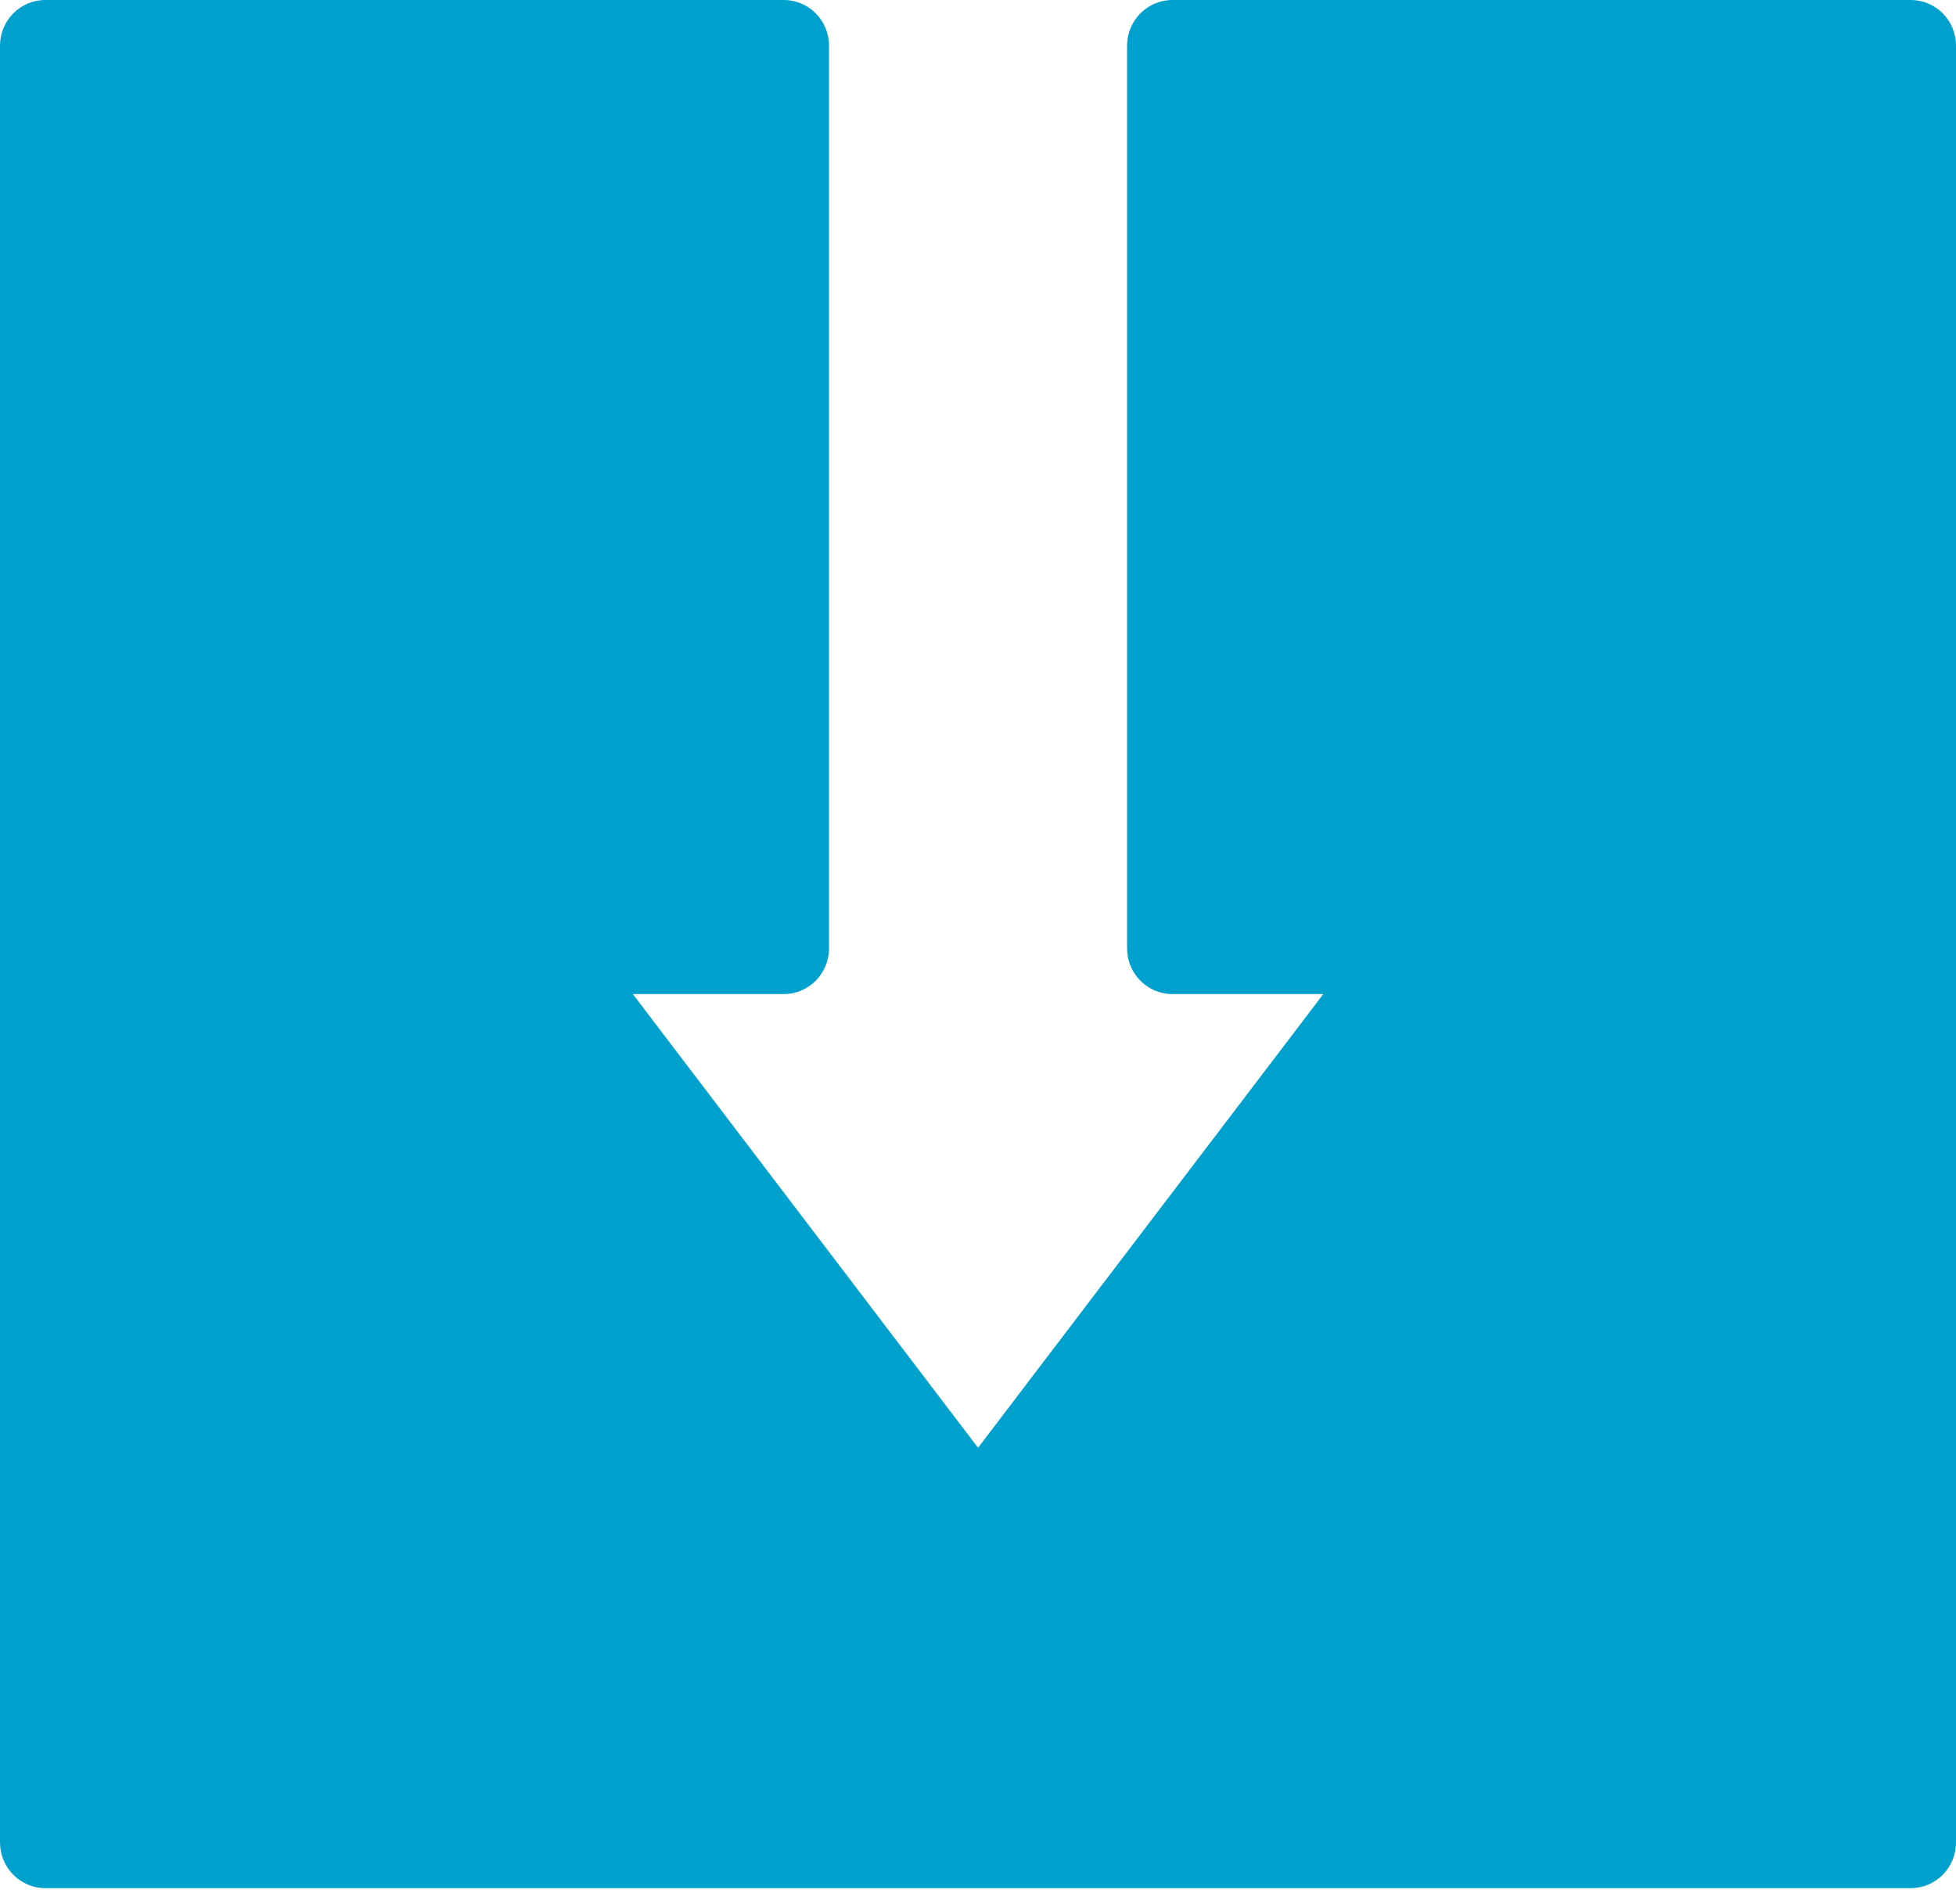 <svg fill="none" height="37" viewBox="0 0 38 37" width="38" xmlns="http://www.w3.org/2000/svg"><path d="m37.12 0h-14.344c-.486 0-.88.398-.88.89v17.536c0 .492.394.89.88.89h2.933l-6.708 8.816-6.707-8.816h2.932c.486 0 .88-.398.88-.89v-17.536c0-.493-.394-.89-.88-.89h-14.346c-.486 0-.88.398-.88.89v34.909c0 .492.394.89.88.89h36.24c.488 0 .88-.398.88-.89v-34.909c0-.493-.392-.89-.88-.89z" fill="#00a1cc"/></svg>